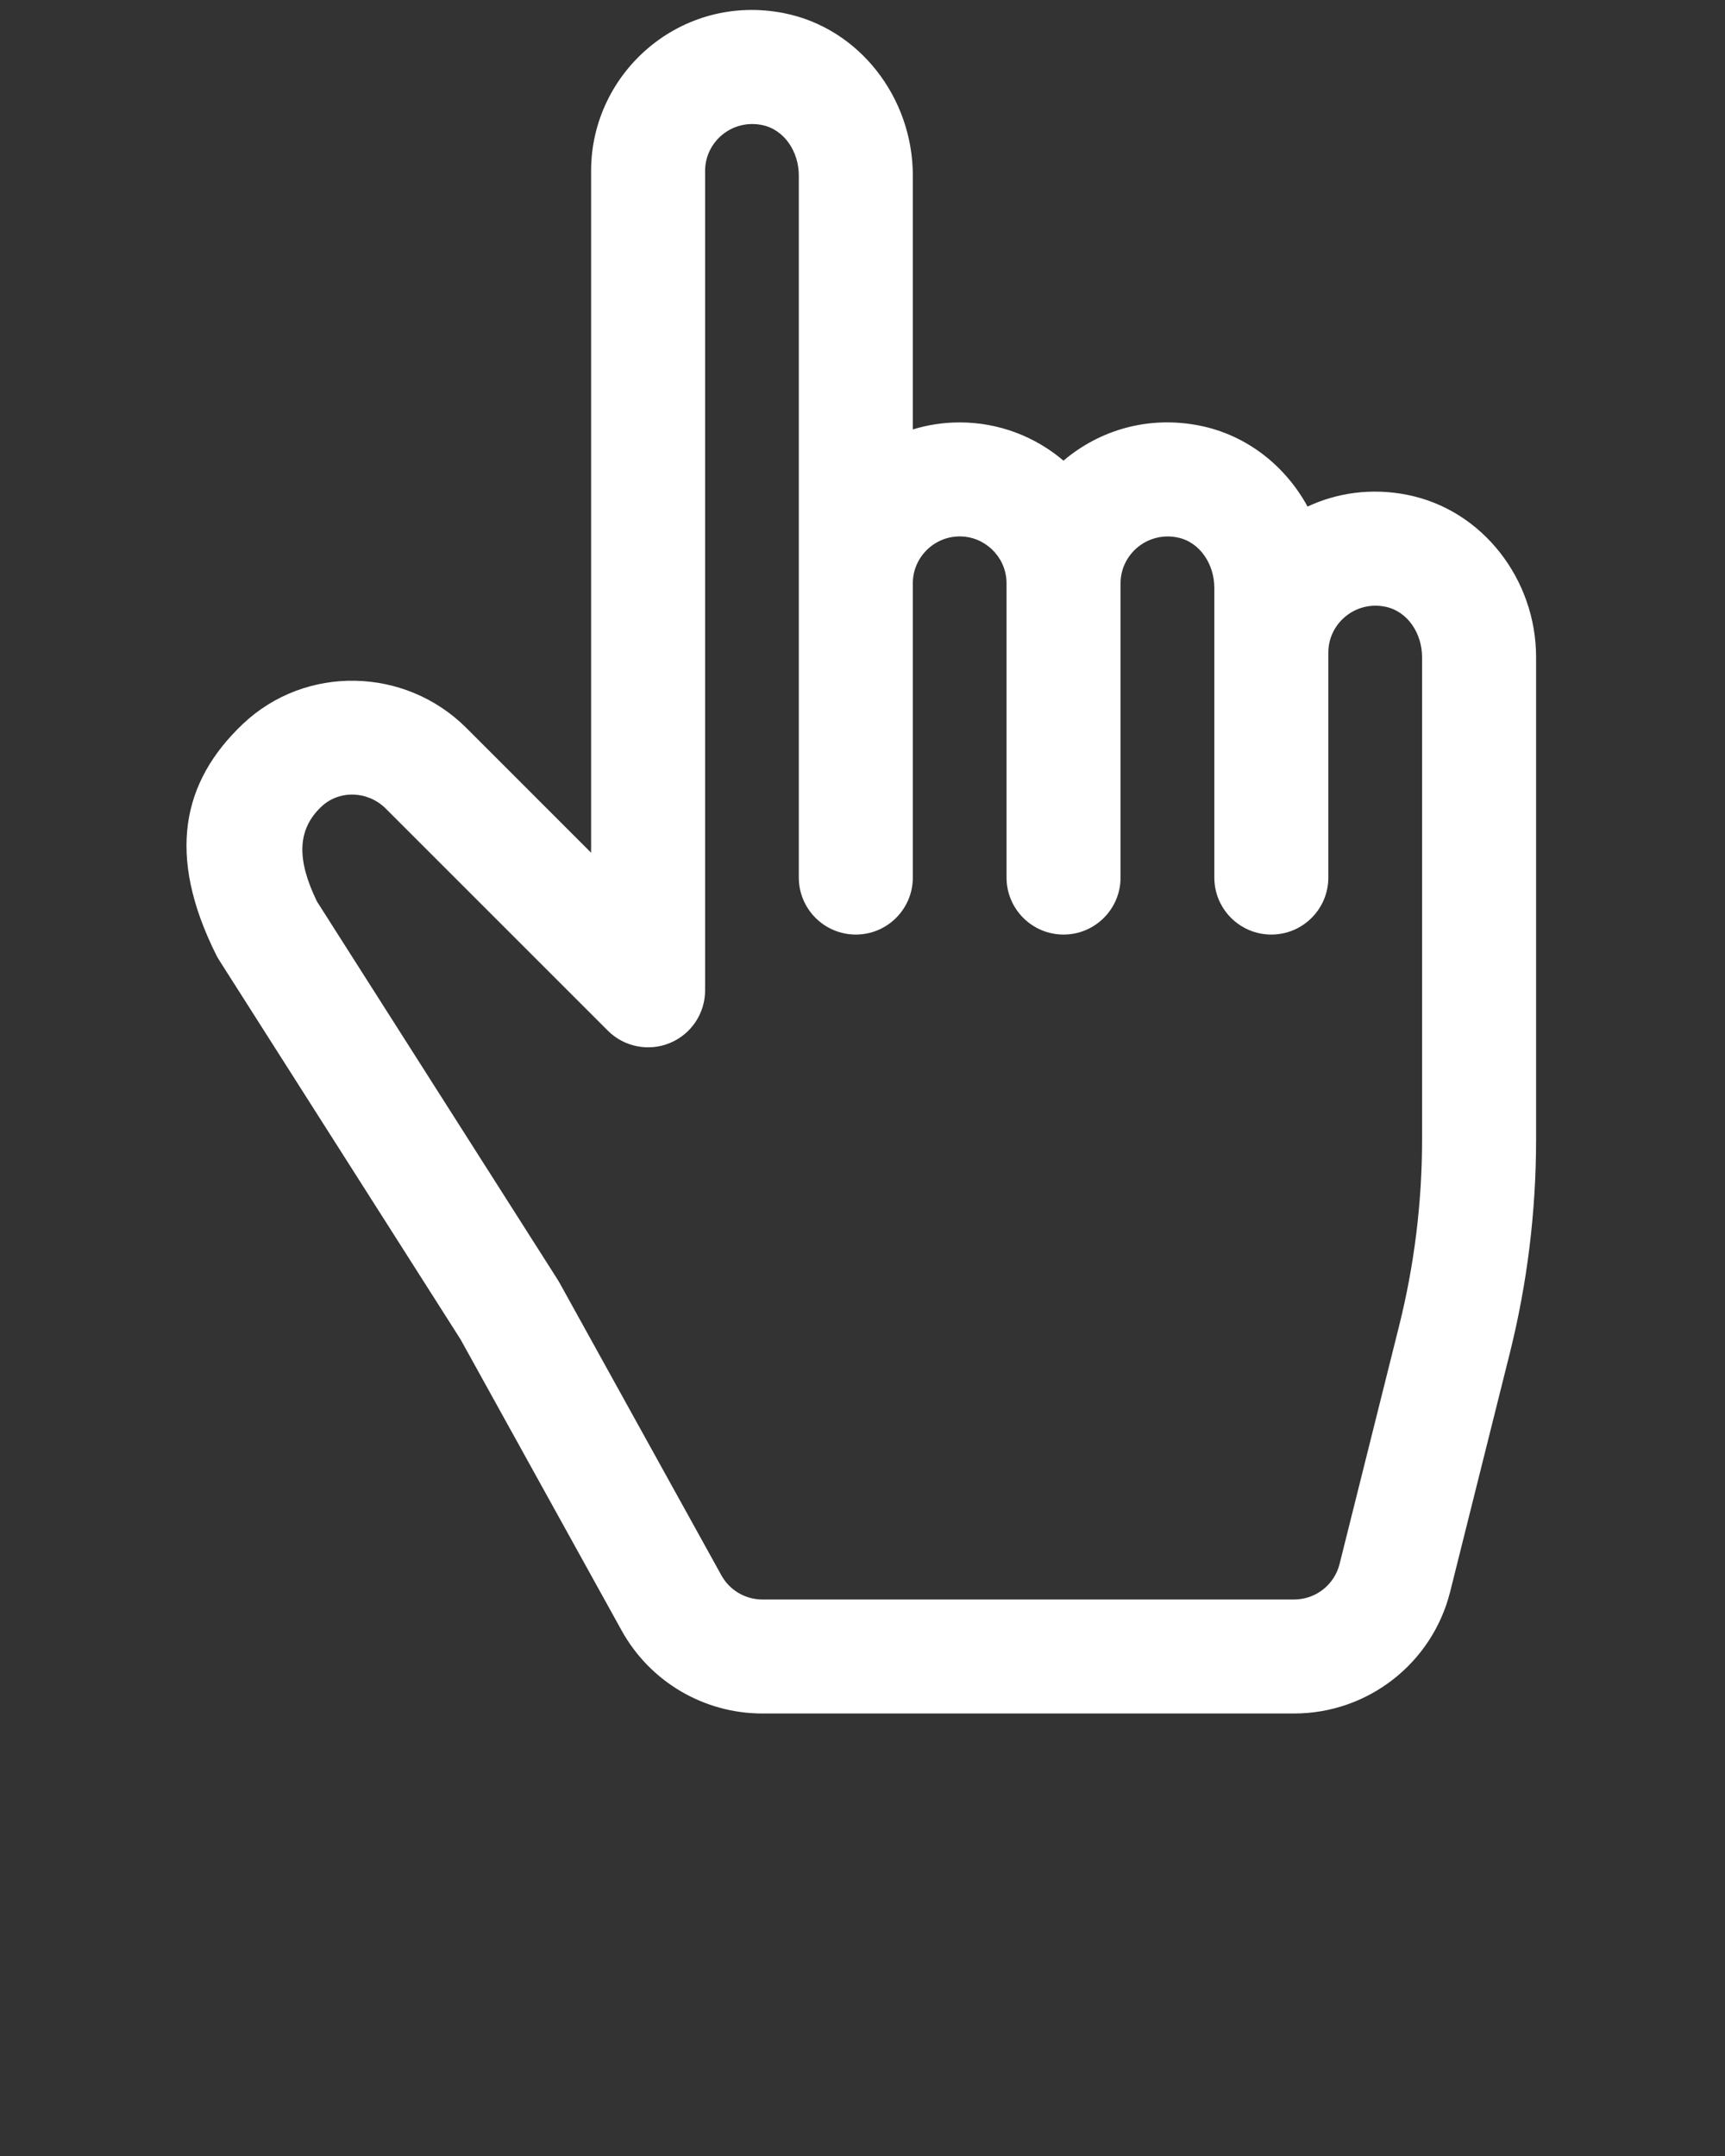 <svg width="788" height="985" xmlns="http://www.w3.org/2000/svg" xmlns:xlink="http://www.w3.org/1999/xlink"
  xmlns:serif="http://www.serif.com/" viewBox="0 0 788 985" version="1.1" xml:space="preserve" style="" x="0px" y="0px"
  fill-rule="evenodd" clip-rule="evenodd" stroke-linejoin="round" stroke-miterlimit="2" fill="white">
  <rect x="0" y="0" width="788" height="985" fill="#333333" stroke="none"/>
  <path
    d="M597.306,231.432c-10.147,-18.594 -27.745,-32.712 -49.378,-36.994c-23.629,-4.691 -45.88,2.209 -62.109,16.021c-12.819,-10.887 -29.387,-17.471 -47.411,-17.471c-7.444,-0 -14.638,1.121 -21.421,3.205l0,-116.06c0,-35.28 -24.258,-67.26 -58.853,-74.123c-0.001,0 -0.002,-0 -0.003,-0c-46.796,-9.277 -88.11,26.818 -88.11,72.04c-0,-0 -0,311.52 -0,311.52l-57.005,-57.011c-27.915,-27.897 -73.409,-28.958 -102.068,-1.805c-0.003,0.003 -0.006,0.005 -0.009,0.008c-27.752,26.317 -35.021,59.81 -12.166,105.532c0.401,0.801 0.843,1.582 1.324,2.338l110.291,173.3c-0,-0 73.571,132.983 73.571,132.983c12.928,23.392 37.556,37.923 64.308,37.923c-0,-0 242.891,-0 242.891,-0c33.714,-0 63.121,-22.957 71.298,-55.664l27.227,-108.9c7.969,-31.925 12.017,-64.731 12.017,-97.645l0,-220.437c0,-35.279 -24.277,-67.261 -58.87,-74.123l-0,-0c-16.349,-3.244 -32.036,-0.942 -45.524,5.363Zm-137.534,33.95c-0.577,-11.268 -9.968,-20.311 -21.364,-20.311c-11.781,-0 -21.421,9.632 -21.421,21.408l0,134.446c0.001,14.373 -11.668,26.042 -26.041,26.042c-14.373,-0 -26.042,-11.669 -26.042,-26.042l0,-320.792c0,-10.65 -6.46,-20.962 -16.903,-23.035c-13.696,-2.714 -25.897,7.716 -25.897,20.952l0,374.396c0,10.533 -6.345,20.029 -16.077,24.06c-9.731,4.03 -20.932,1.801 -28.38,-5.647c0,-0 -101.447,-101.46 -101.447,-101.46c-8.05,-8.044 -21.161,-8.667 -29.427,-0.84c-11.379,10.795 -11,24.733 -1.976,43.304l109.96,172.78c0.287,0.45 0.559,0.909 0.817,1.375l73.964,133.694c3.766,6.814 10.939,11.042 18.729,11.042l242.891,0c9.82,0 18.388,-6.685 20.77,-16.212l27.223,-108.884c6.939,-27.8 10.466,-56.368 10.466,-85.029c-0,0 -0,-220.437 -0,-220.437c-0,-10.653 -6.476,-20.963 -16.922,-23.036l0,0c-13.686,-2.715 -25.895,7.717 -25.895,20.952l0,102.817c0,14.373 -11.669,26.042 -26.042,26.042c-14.372,-0 -26.041,-11.669 -26.041,-26.042l-0,-132.379c-0,-10.638 -6.465,-20.951 -16.904,-23.016c-0.008,-0.002 -0.015,-0.003 -0.023,-0.005c-13.689,-2.721 -25.907,7.72 -25.907,20.954l0,134.446c0,14.373 -11.669,26.042 -26.041,26.042c-14.373,-0 -26.042,-11.669 -26.042,-26.042l0,-134.446l-0.028,-1.097Z" />
</svg>